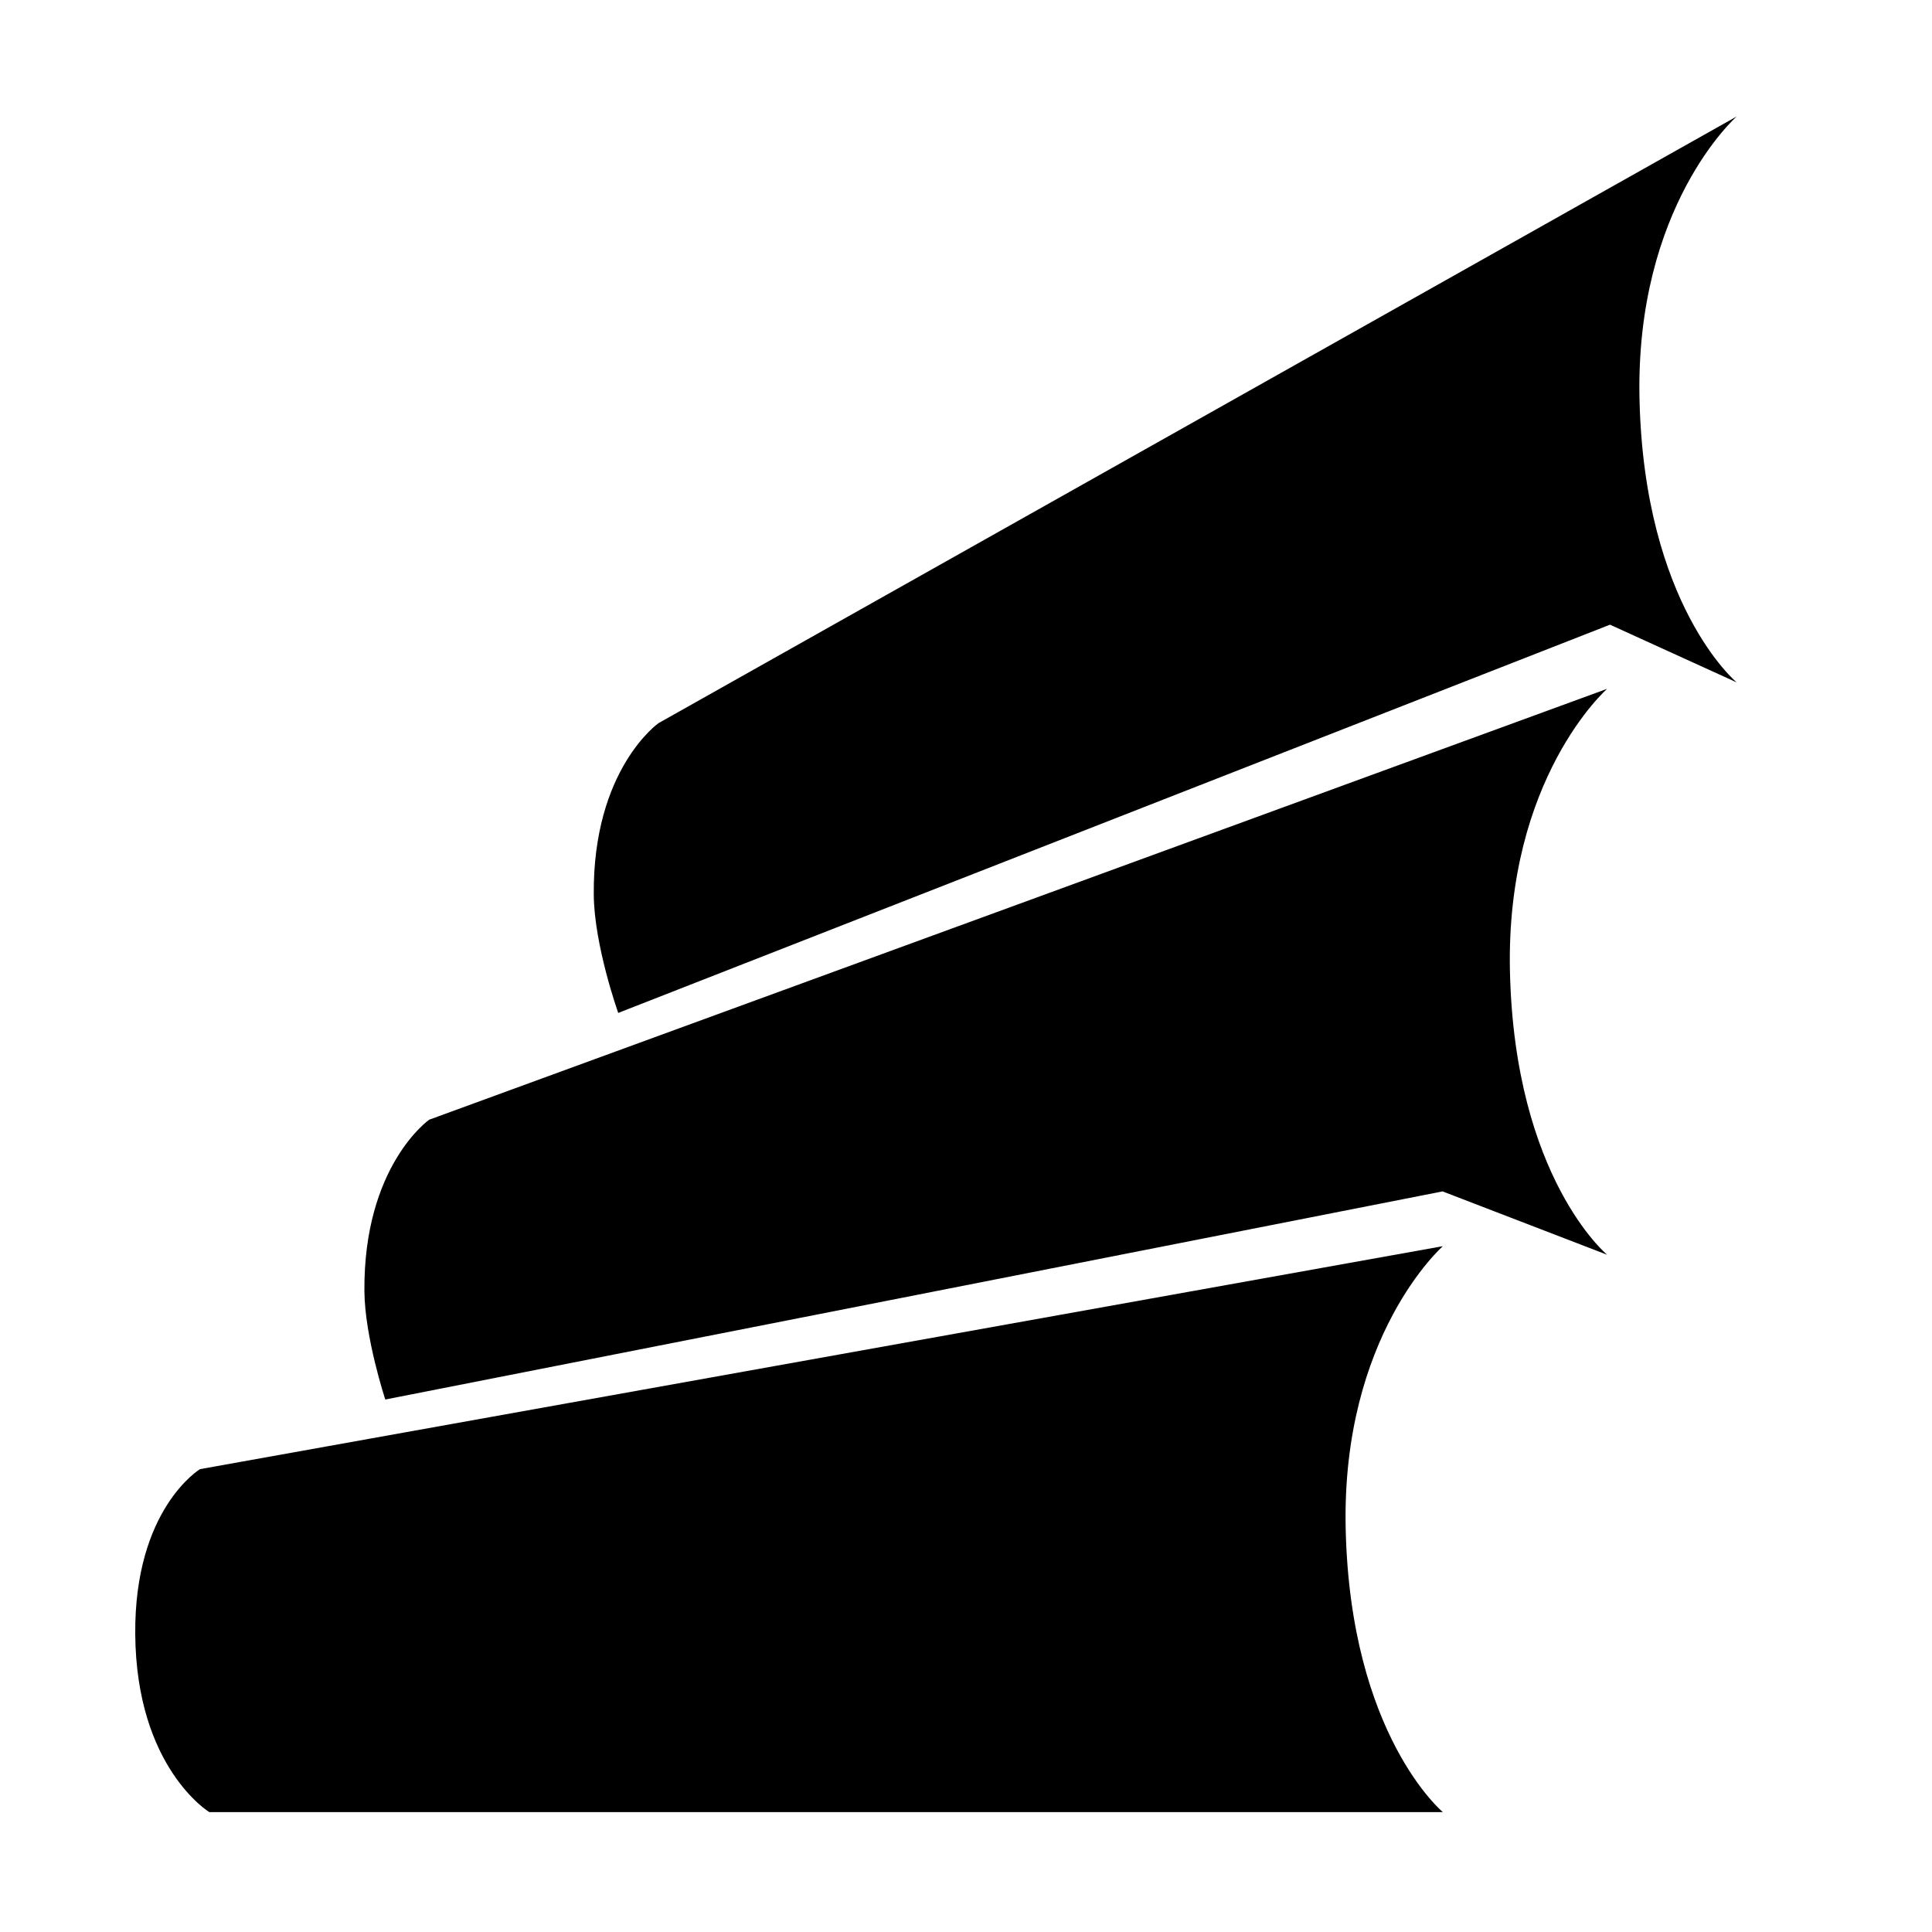 <svg xmlns="http://www.w3.org/2000/svg" width="300" height="300" viewBox="0 0 300 300">
  <g id="logo_mark" data-name="logo mark">
    <path id="Rectangle_12_copy_5" data-name="Rectangle 12 copy 5" class="cls-1"
      d="M102.259,112.286l167.413-94.2s-15.783,13.884-15.089,43.938c0.74,32.029,15.089,43.939,15.089,43.939L250,97,96,157.287s-3.739-10.476-3.8-18.372C92.041,119.435,102.259,112.286,102.259,112.286Z" />
    <path id="Rectangle_12_copy_3" data-name="Rectangle 12 copy 3" class="cls-1"
      d="M66.644,173.868l182.91-66.908s-15.783,13.884-15.089,43.939c0.74,32.029,15.089,43.938,15.089,43.938L224,185,59.827,217.317s-3.184-9.656-3.242-16.82C56.427,181.016,66.644,173.868,66.644,173.868Z" />
    <path class="cls-1"
      d="M31.059,228.127l192.988-34.621s-15.783,13.884-15.089,43.938c0.74,32.029,15.089,43.939,15.089,43.939H32.5S21.168,274.5,21,253.756C20.842,234.275,31.059,228.127,31.059,228.127Z" />
  </g>
</svg>